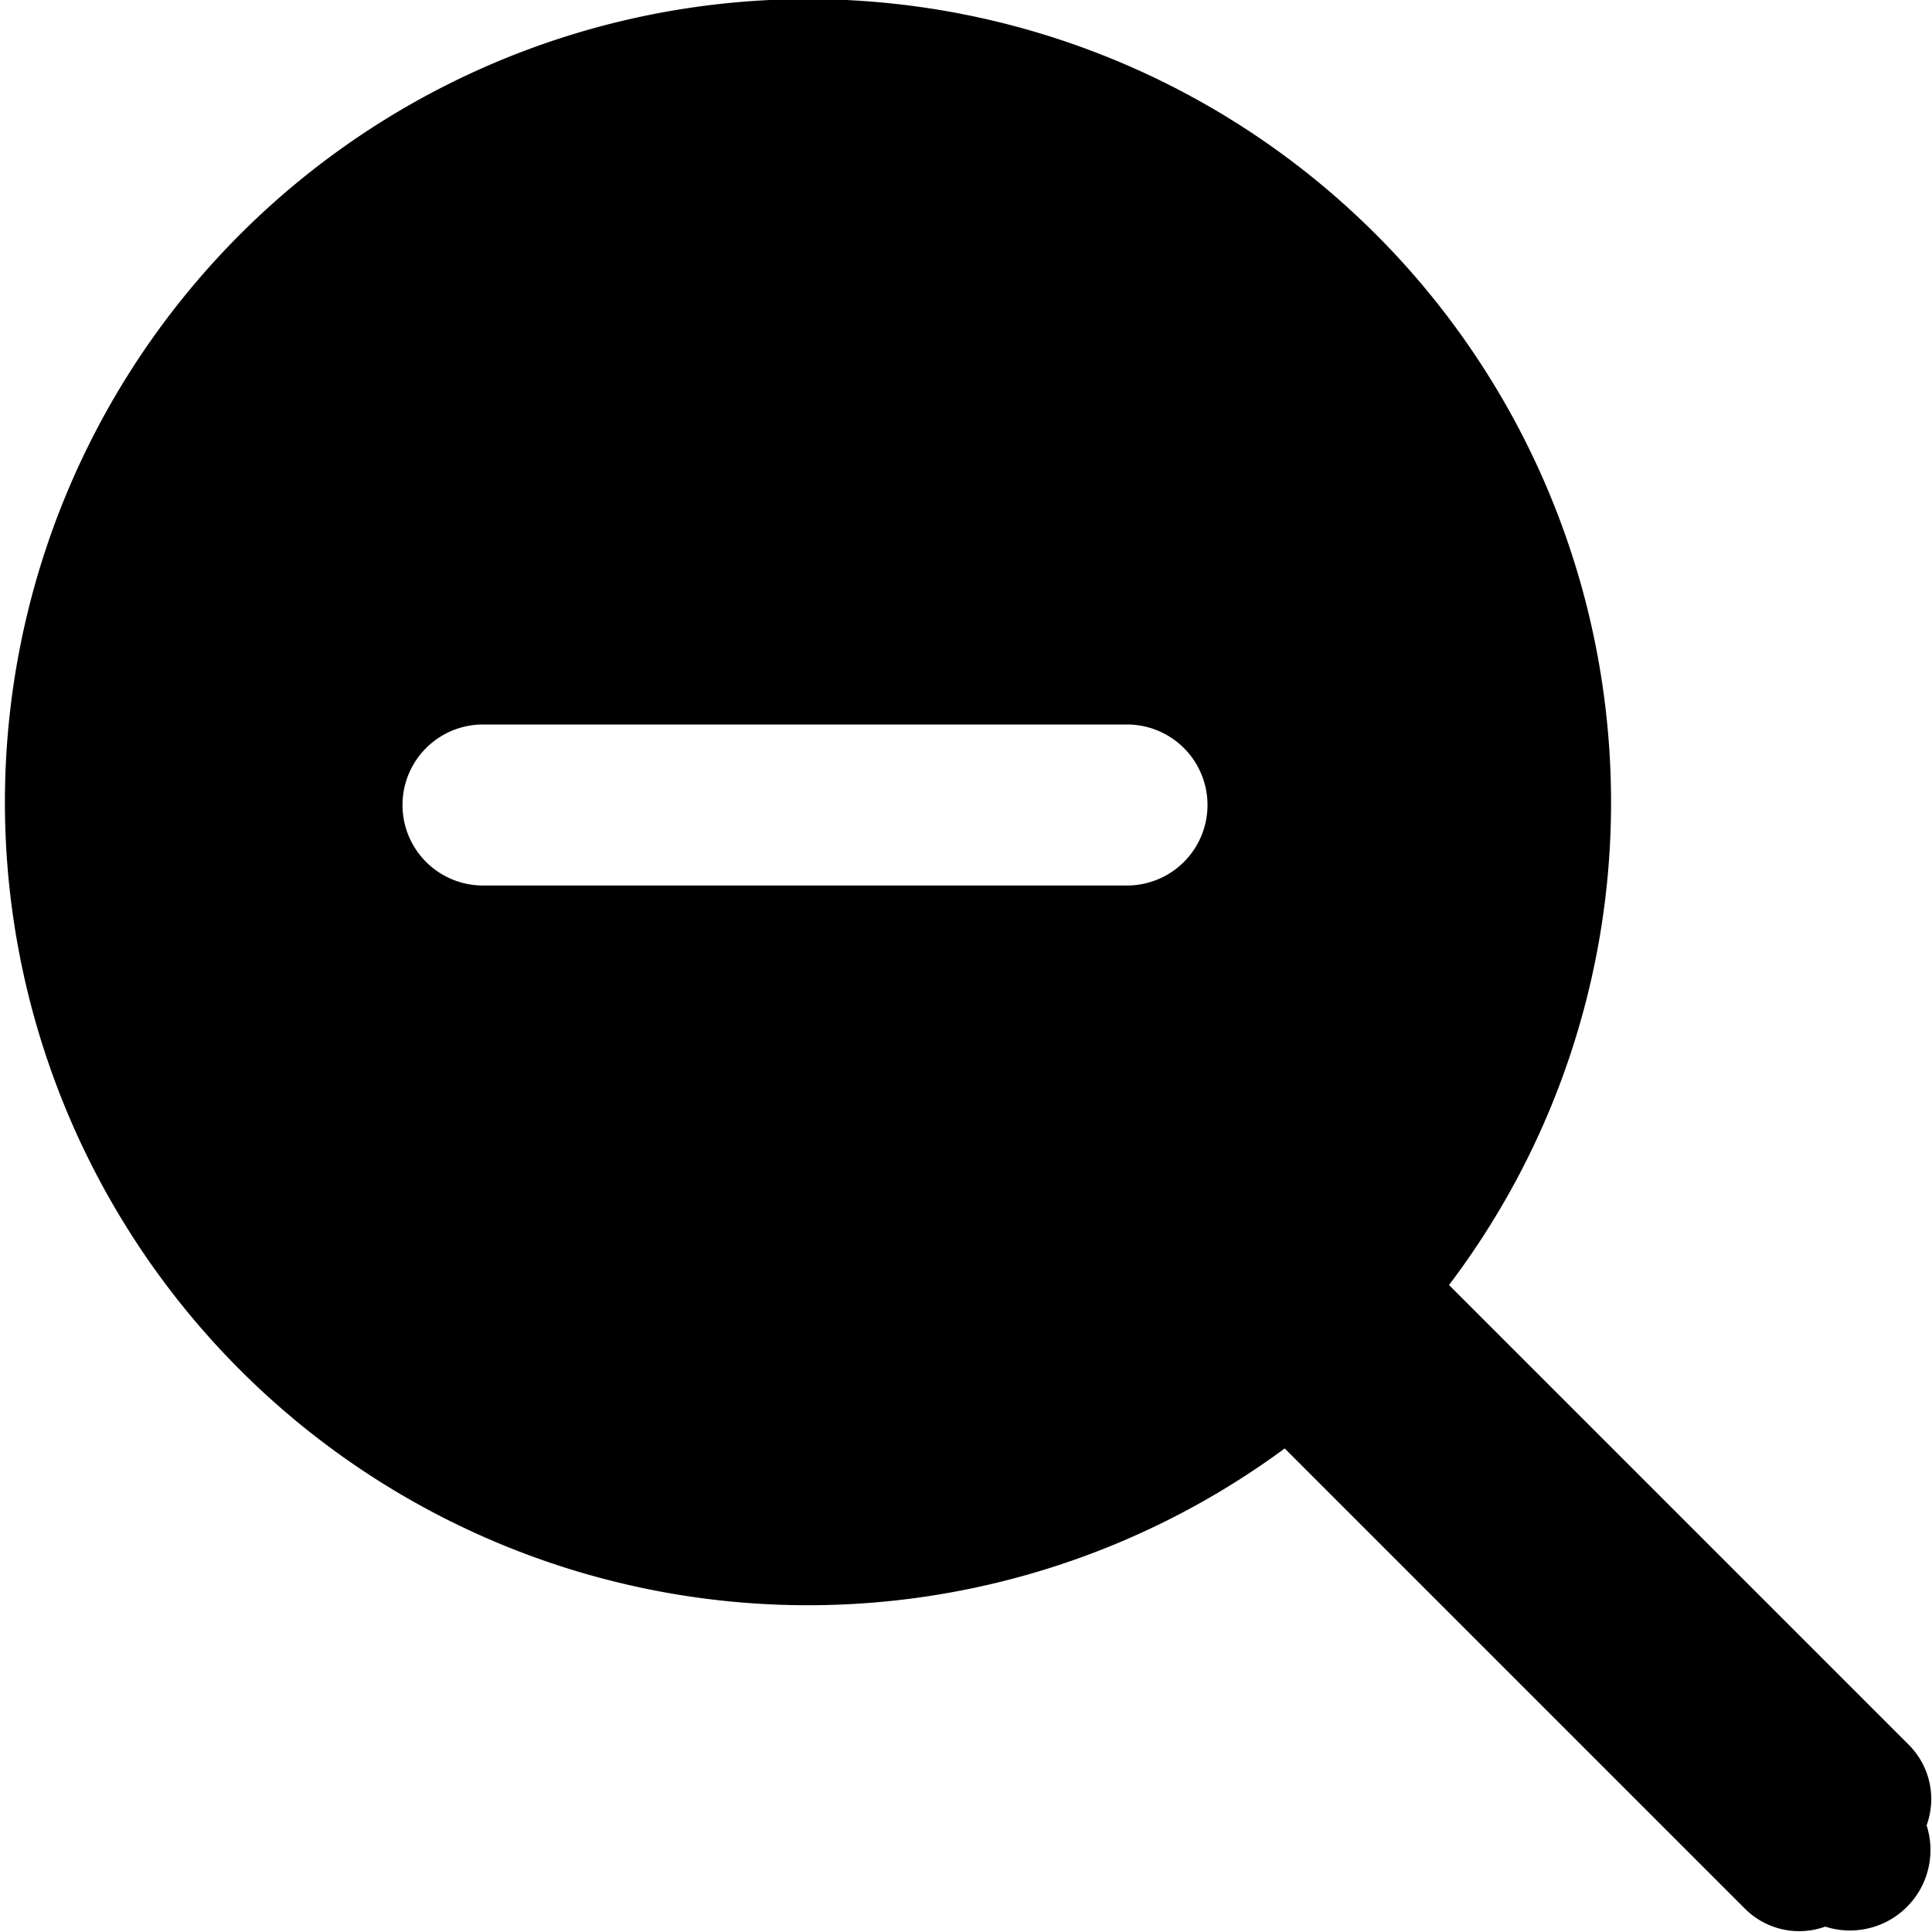 <svg xmlns="http://www.w3.org/2000/svg" width="24" height="24" viewBox="0 0 24 24">
  <defs>
    <style>
      .cls-1 {
        fill-rule: evenodd;
      }
    </style>
  </defs>
  <path id="search-minus" class="cls-1" d="M23.933,22.675a1,1,0,0,1-1.259,1.258,0.953,0.953,0,0,1-.994-0.219l-5.721-5.721a9.976,9.976,0,1,1,4.054-8A9.921,9.921,0,0,1,18,15.963l5.717,5.717A0.953,0.953,0,0,1,23.933,22.675ZM14,9H6a1,1,0,0,0,0,2h8A1,1,0,0,0,14,9Z"/>
</svg>
